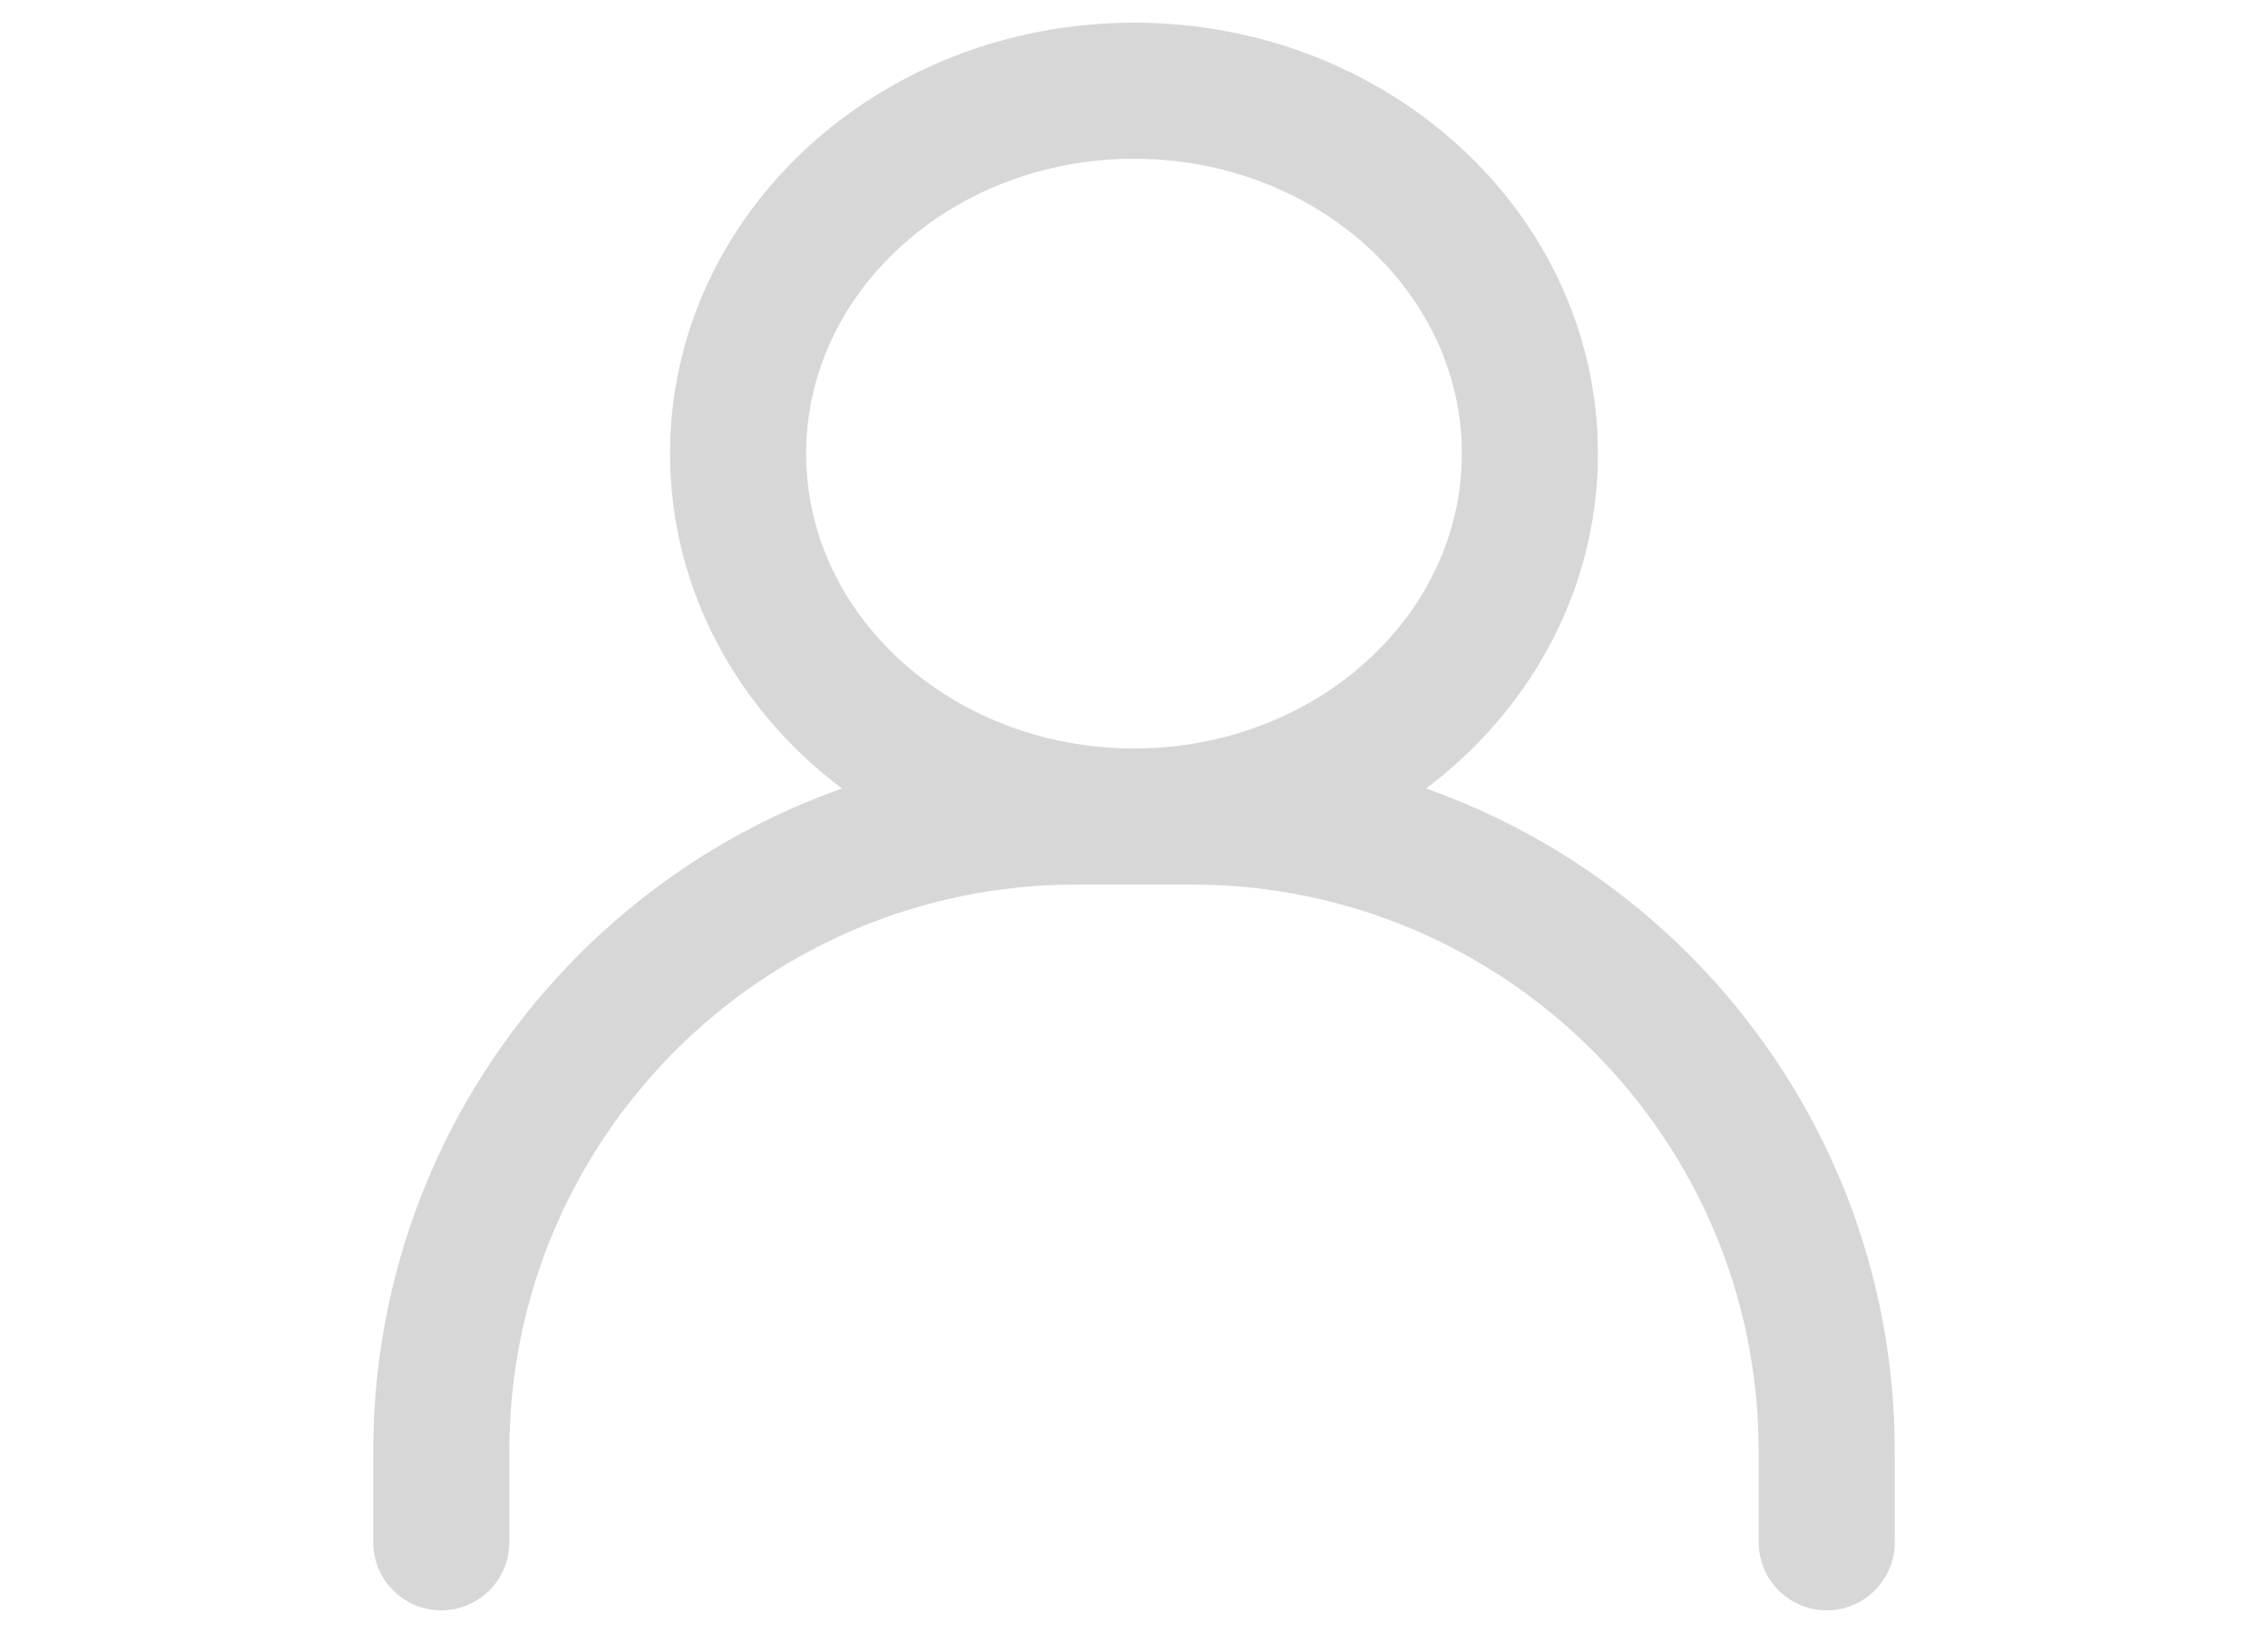 <svg width="25" height="18" viewBox="0 0 25 18" fill="none" xmlns="http://www.w3.org/2000/svg">
<path d="M4.864 17V16C4.864 12.134 7.998 9 11.864 9H13.136C17.002 9 20.136 12.134 20.136 16V17" stroke="#D7D7D7" stroke-width="1.5" stroke-linecap="round" stroke-linejoin="round"/>
<path d="M12.5 9C14.91 9 16.864 7.209 16.864 5C16.864 2.791 14.91 1 12.5 1C10.09 1 8.136 2.791 8.136 5C8.136 7.209 10.09 9 12.5 9Z" stroke="#D7D7D7" stroke-width="1.5" stroke-linecap="round" stroke-linejoin="round"/>
</svg>
